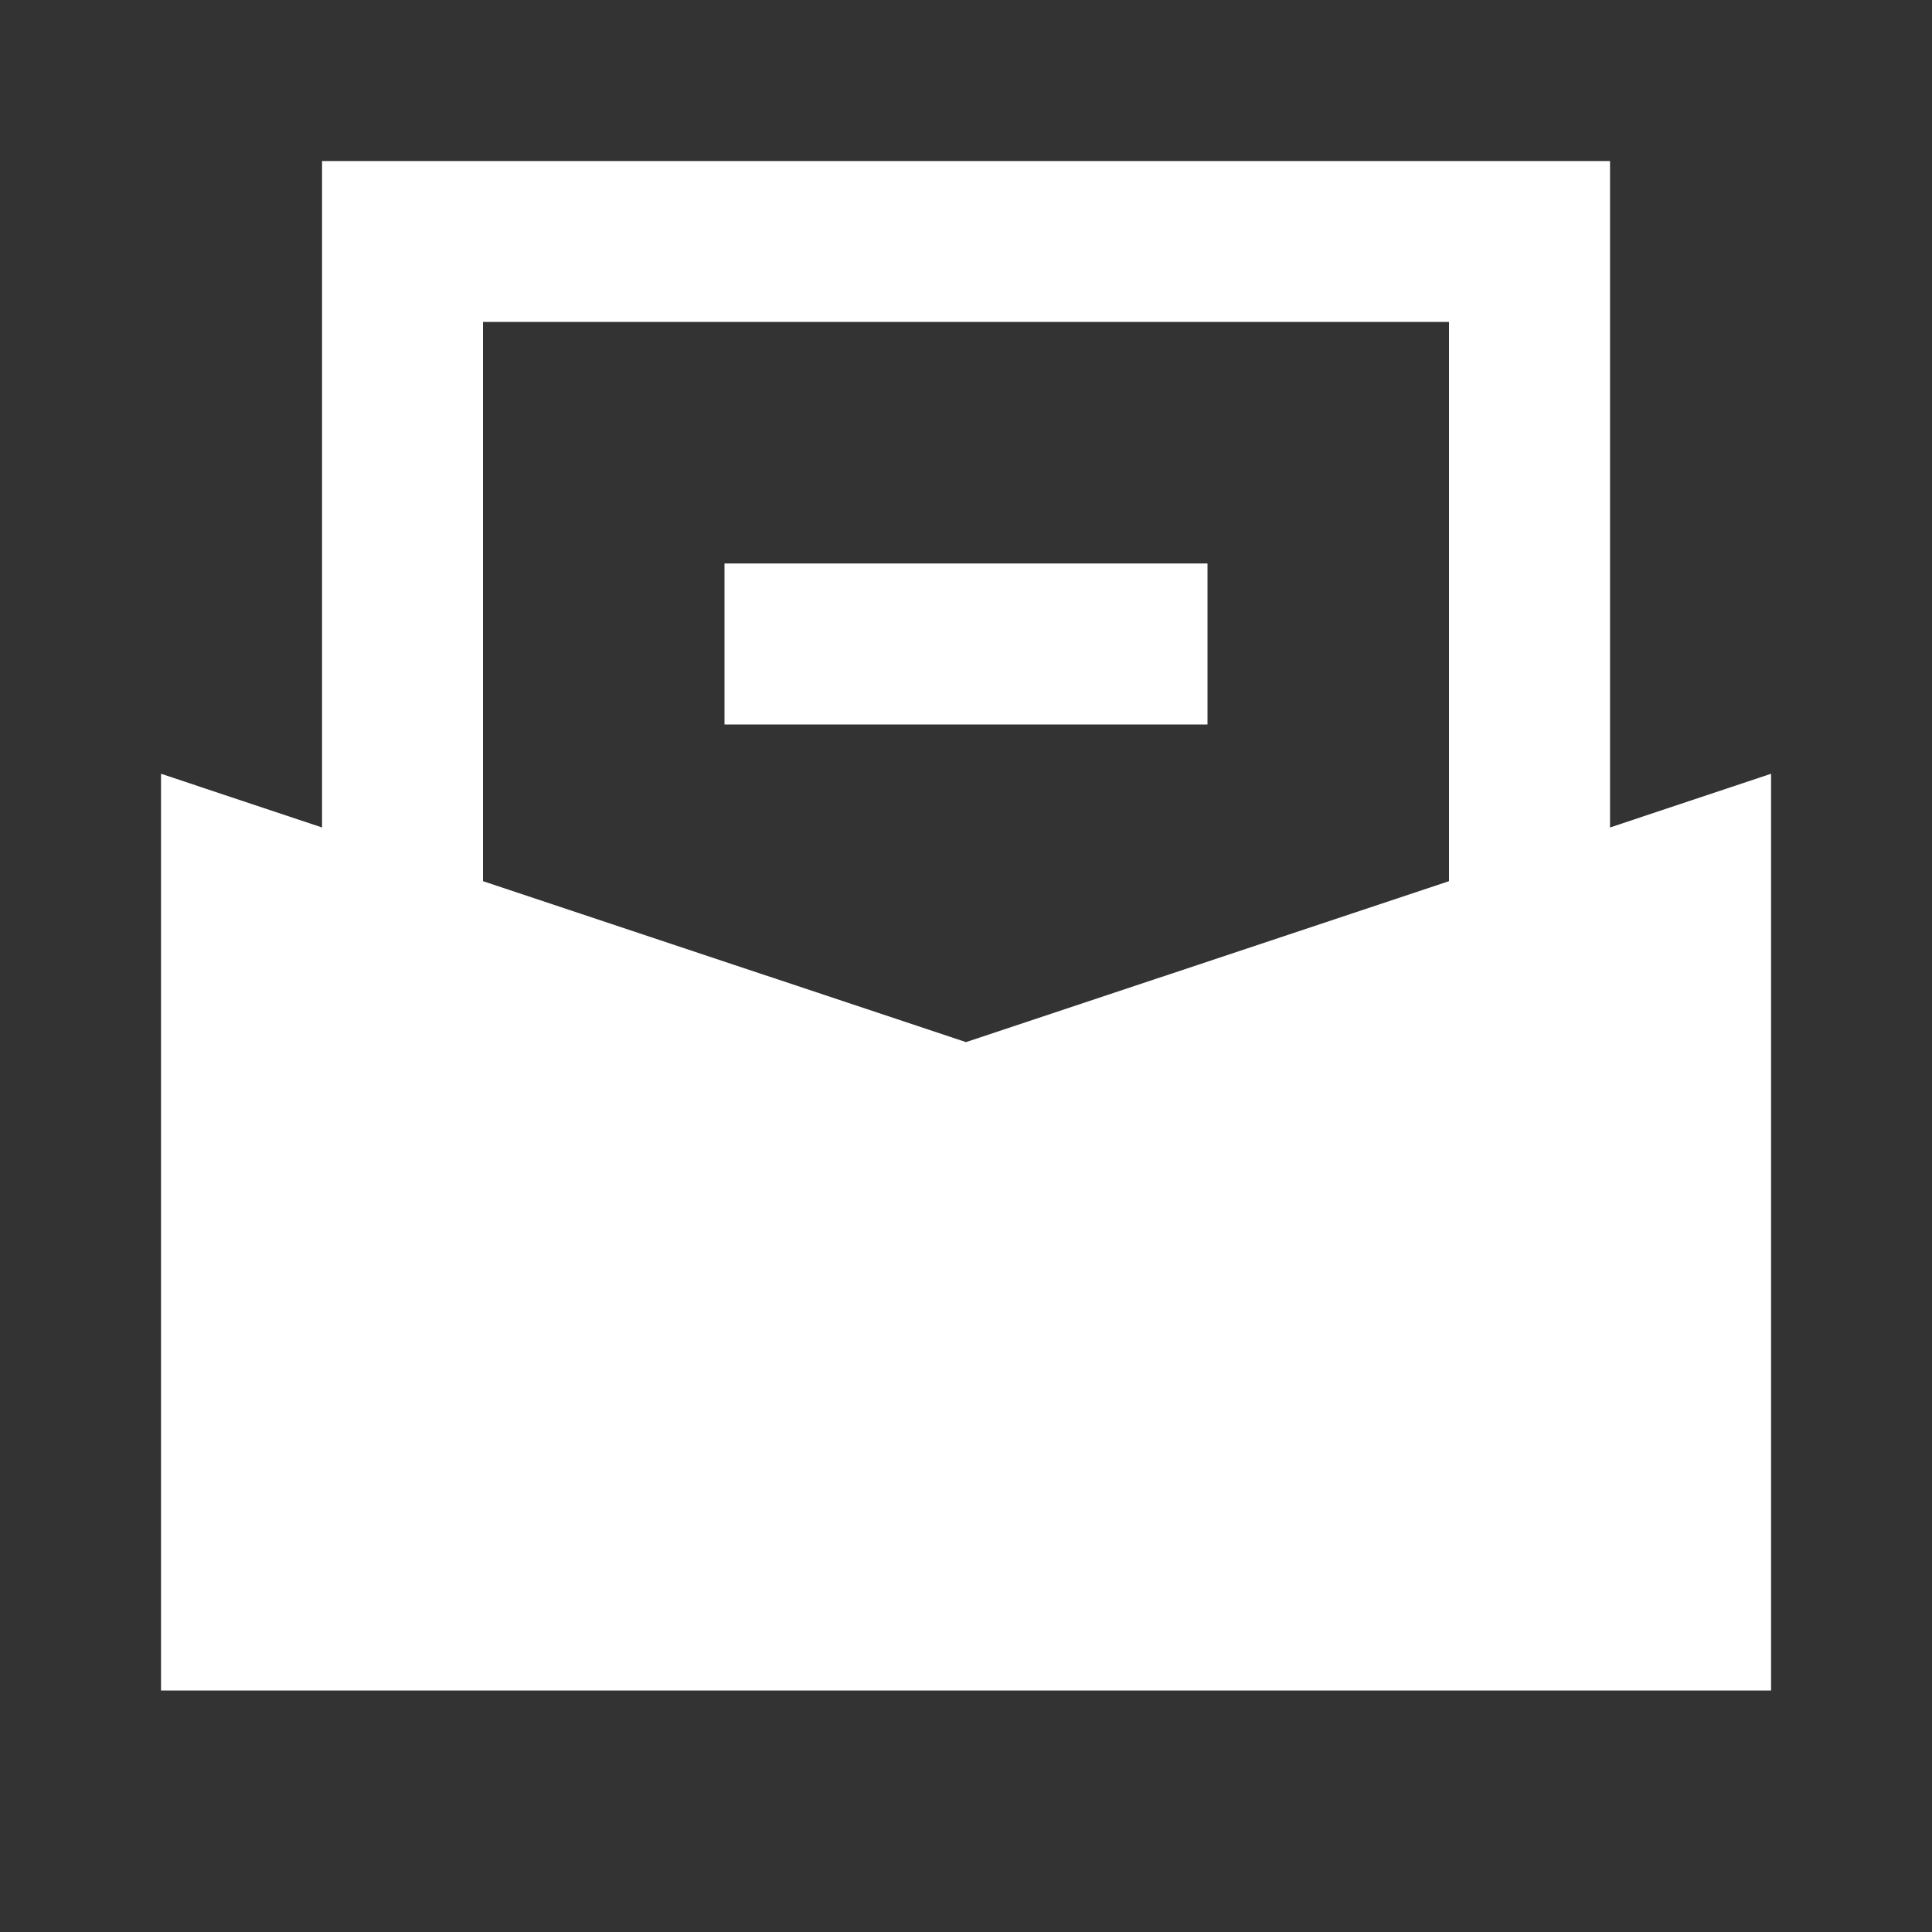 <svg width="20" height="20" viewBox="0 0 20 20" fill="none" xmlns="http://www.w3.org/2000/svg">
<rect x="0" y="0" width="20" height="20" fill="#333333" stroke="none"/>
<path d="M12.5 5.833H7.5V7.5H12.5V5.833Z" fill="white" style="fill:white;fill-opacity:1;"/>
<path fill-rule="evenodd" clip-rule="evenodd" d="M16.667 1.667H3.334V8.566L1.667 8.01V17.5H18.334V8.01L16.667 8.566V1.667ZM15 9.122V3.333H5V9.122L10 10.788L15 9.122Z" fill="white" style="fill:white;fill-opacity:1;"/>
</svg>
